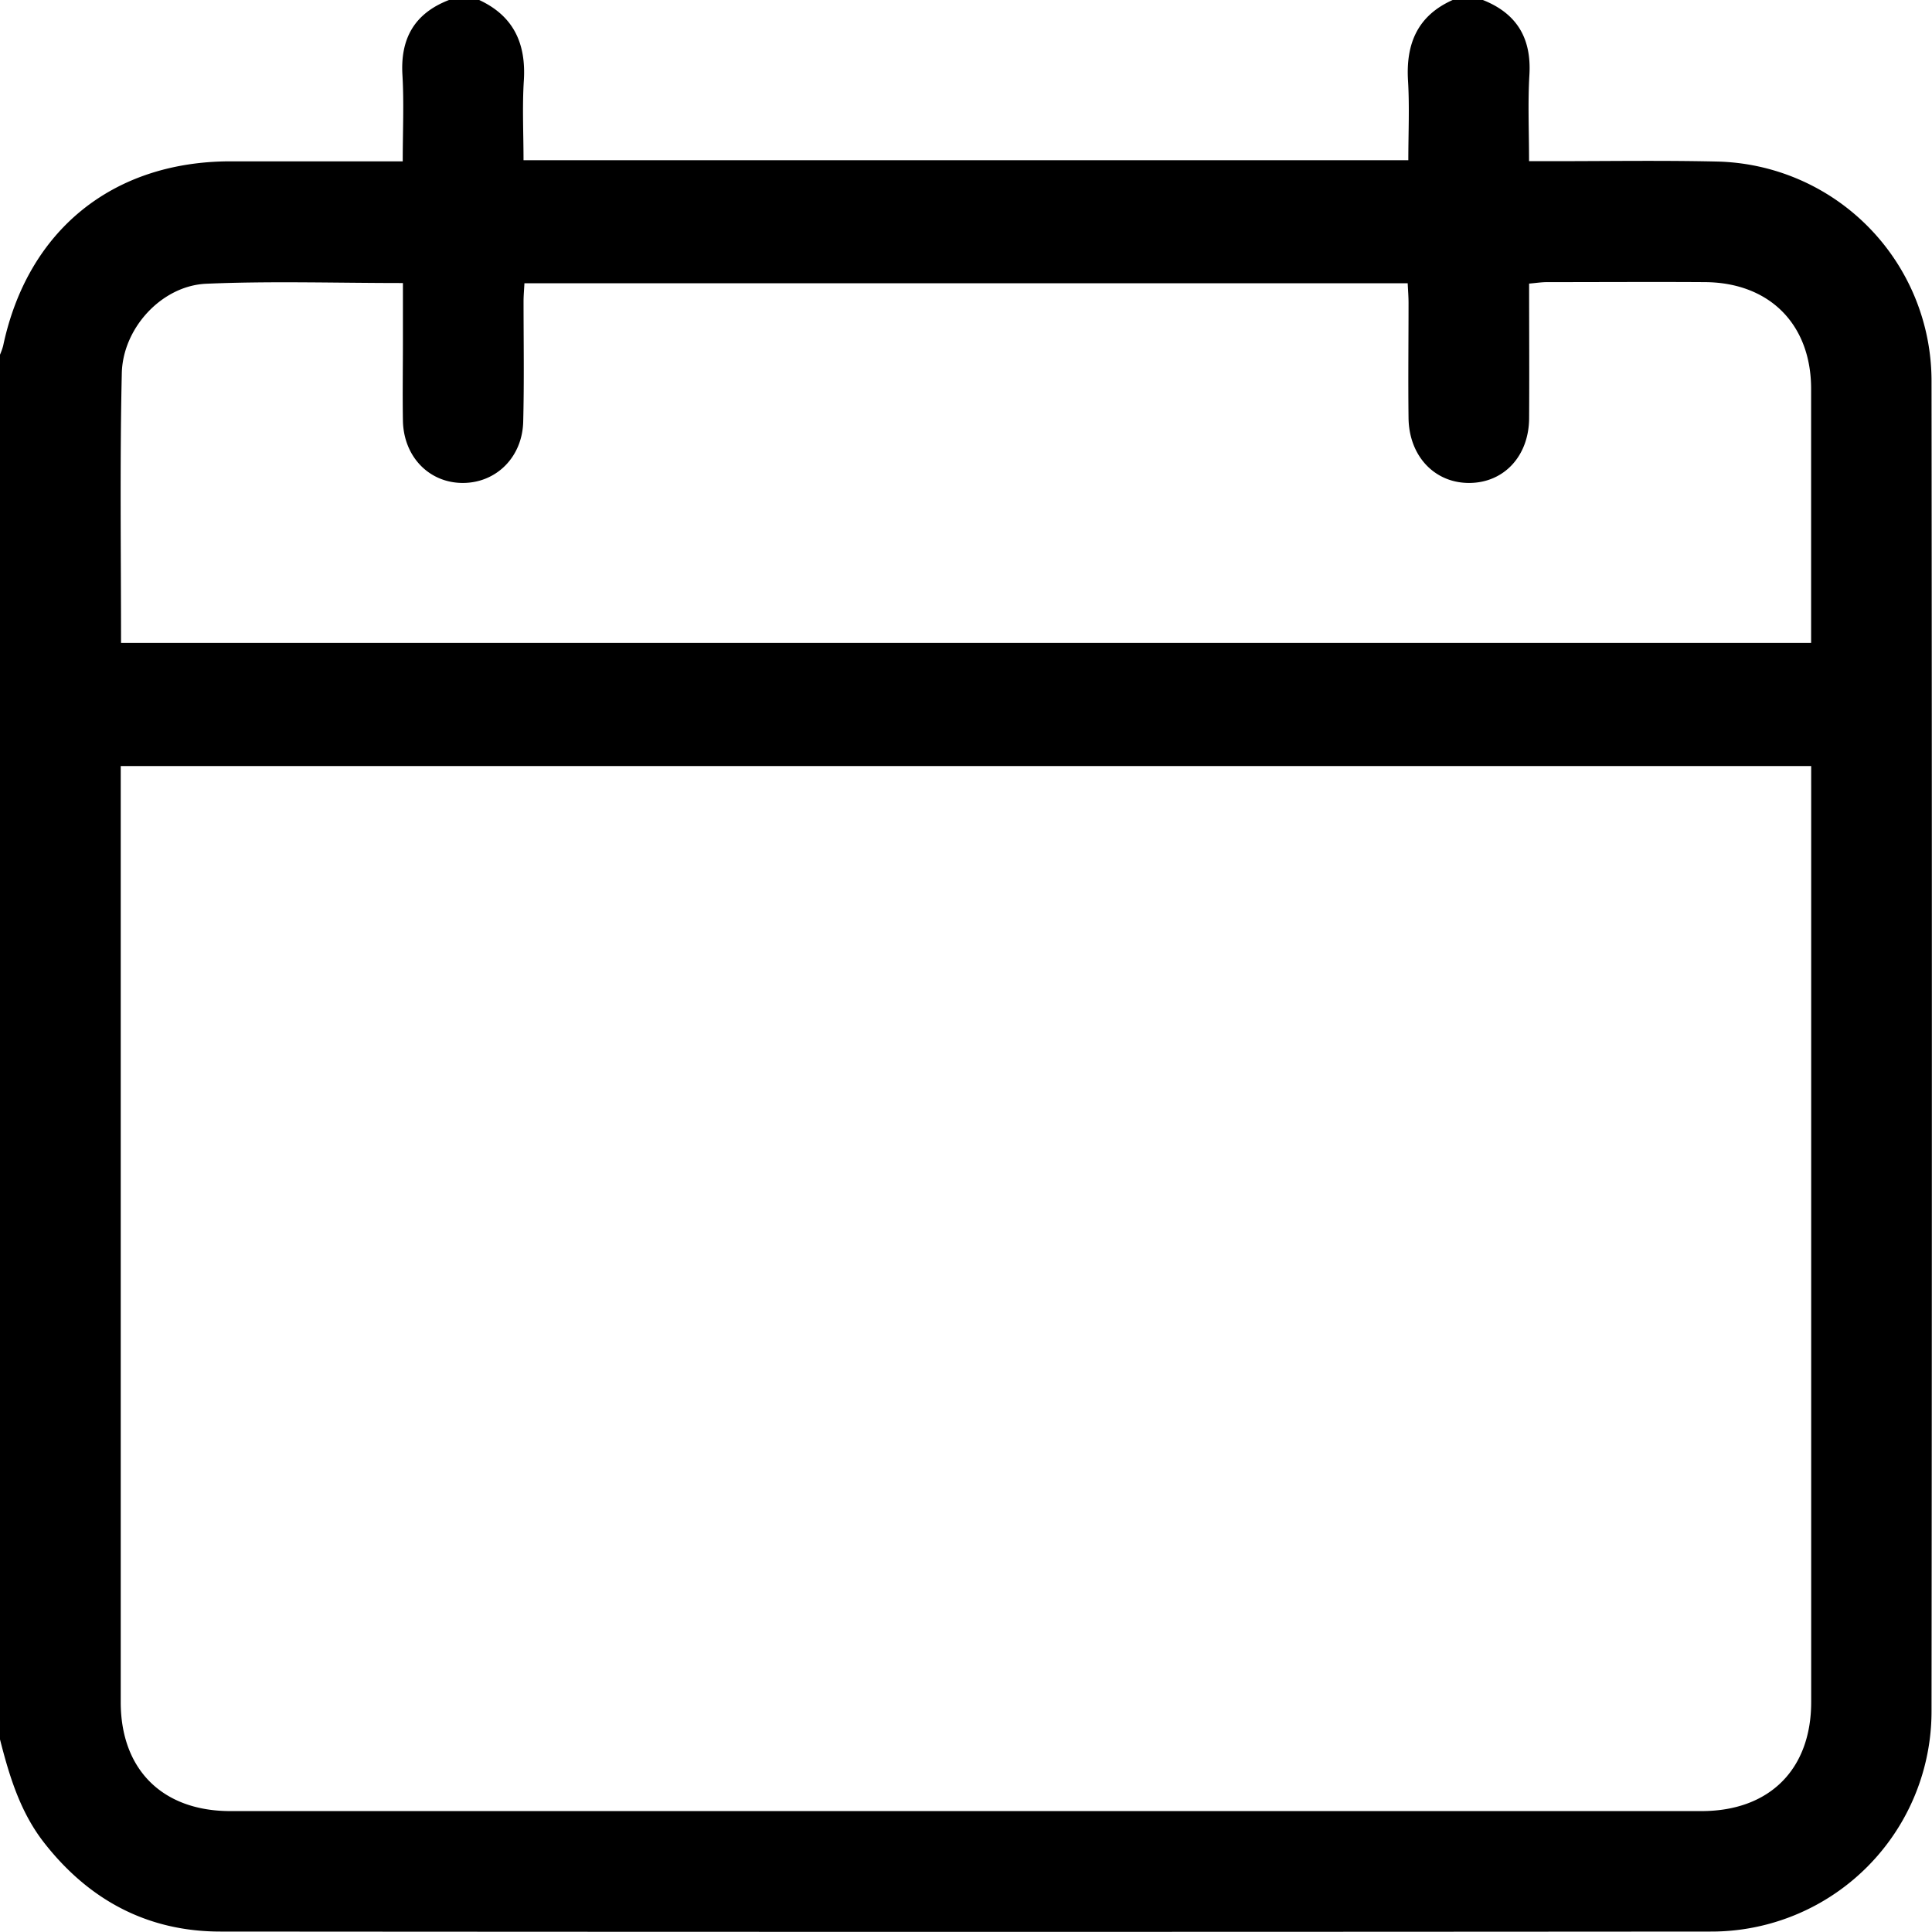 <svg id="Capa_1" data-name="Capa 1" xmlns="http://www.w3.org/2000/svg" viewBox="0 0 618.51 618.5"><path d="M373.75,631.61V188.3a21,21,0,0,0,1-2.81c7.79-36.91,34.94-59,72.62-59.09q21.09,0,42.16,0h13.15c0-9.75.43-18.76-.1-27.7C501.9,87,506.5,79,517.49,74.75h9.67c11.06,5.13,15.05,14,14.29,25.84-.53,8.36-.1,16.78-.1,25.46H824.61c0-8.71.41-17.13-.1-25.49-.71-11.83,3.06-20.79,14.29-25.81h9.67c10.92,4.32,15.6,12.28,14.9,24-.53,9-.11,18-.11,27.6h7.32c17.51,0,35-.28,52.53.11a70.29,70.29,0,0,1,69,70.36q.21,212.85,0,425.7a70.51,70.51,0,0,1-70.78,70.6q-238.51.18-477,0c-23.39,0-42.21-10.12-56.58-28.6C380.18,654.76,376.73,643.3,373.75,631.61ZM412.4,320v6.22q0,146.71,0,293.44c0,21.61,13.36,34.89,35.08,34.89q235.49,0,471,0c21.7,0,35.09-13.3,35.1-34.88q0-146.71,0-293.44V320Zm.1-39.44H953.56c0-27.4,0-54.35,0-81.3,0-20.66-13.28-34-33.86-34.19-16.91-.11-33.82,0-50.72,0-1.73,0-3.46.28-5.7.47,0,14.69.09,28.94,0,43.19-.1,12-8,20.51-19,20.63-11.16.13-19.45-8.52-19.6-20.78s0-24.55,0-36.83c0-2.12-.18-4.24-.27-6.31H541.64c-.11,2.13-.27,3.9-.28,5.67,0,12.88.22,25.77-.11,38.64-.29,11.48-8.78,19.7-19.51,19.61s-18.81-8.5-19-20c-.14-8.45,0-16.9,0-25.36V165.36c-21.59,0-42.33-.67-63,.23-14.19.63-26.75,14.21-27,28.79C412.1,222.94,412.5,251.51,412.5,280.56Z" transform="translate(-373.75 -74.75)"/></svg>